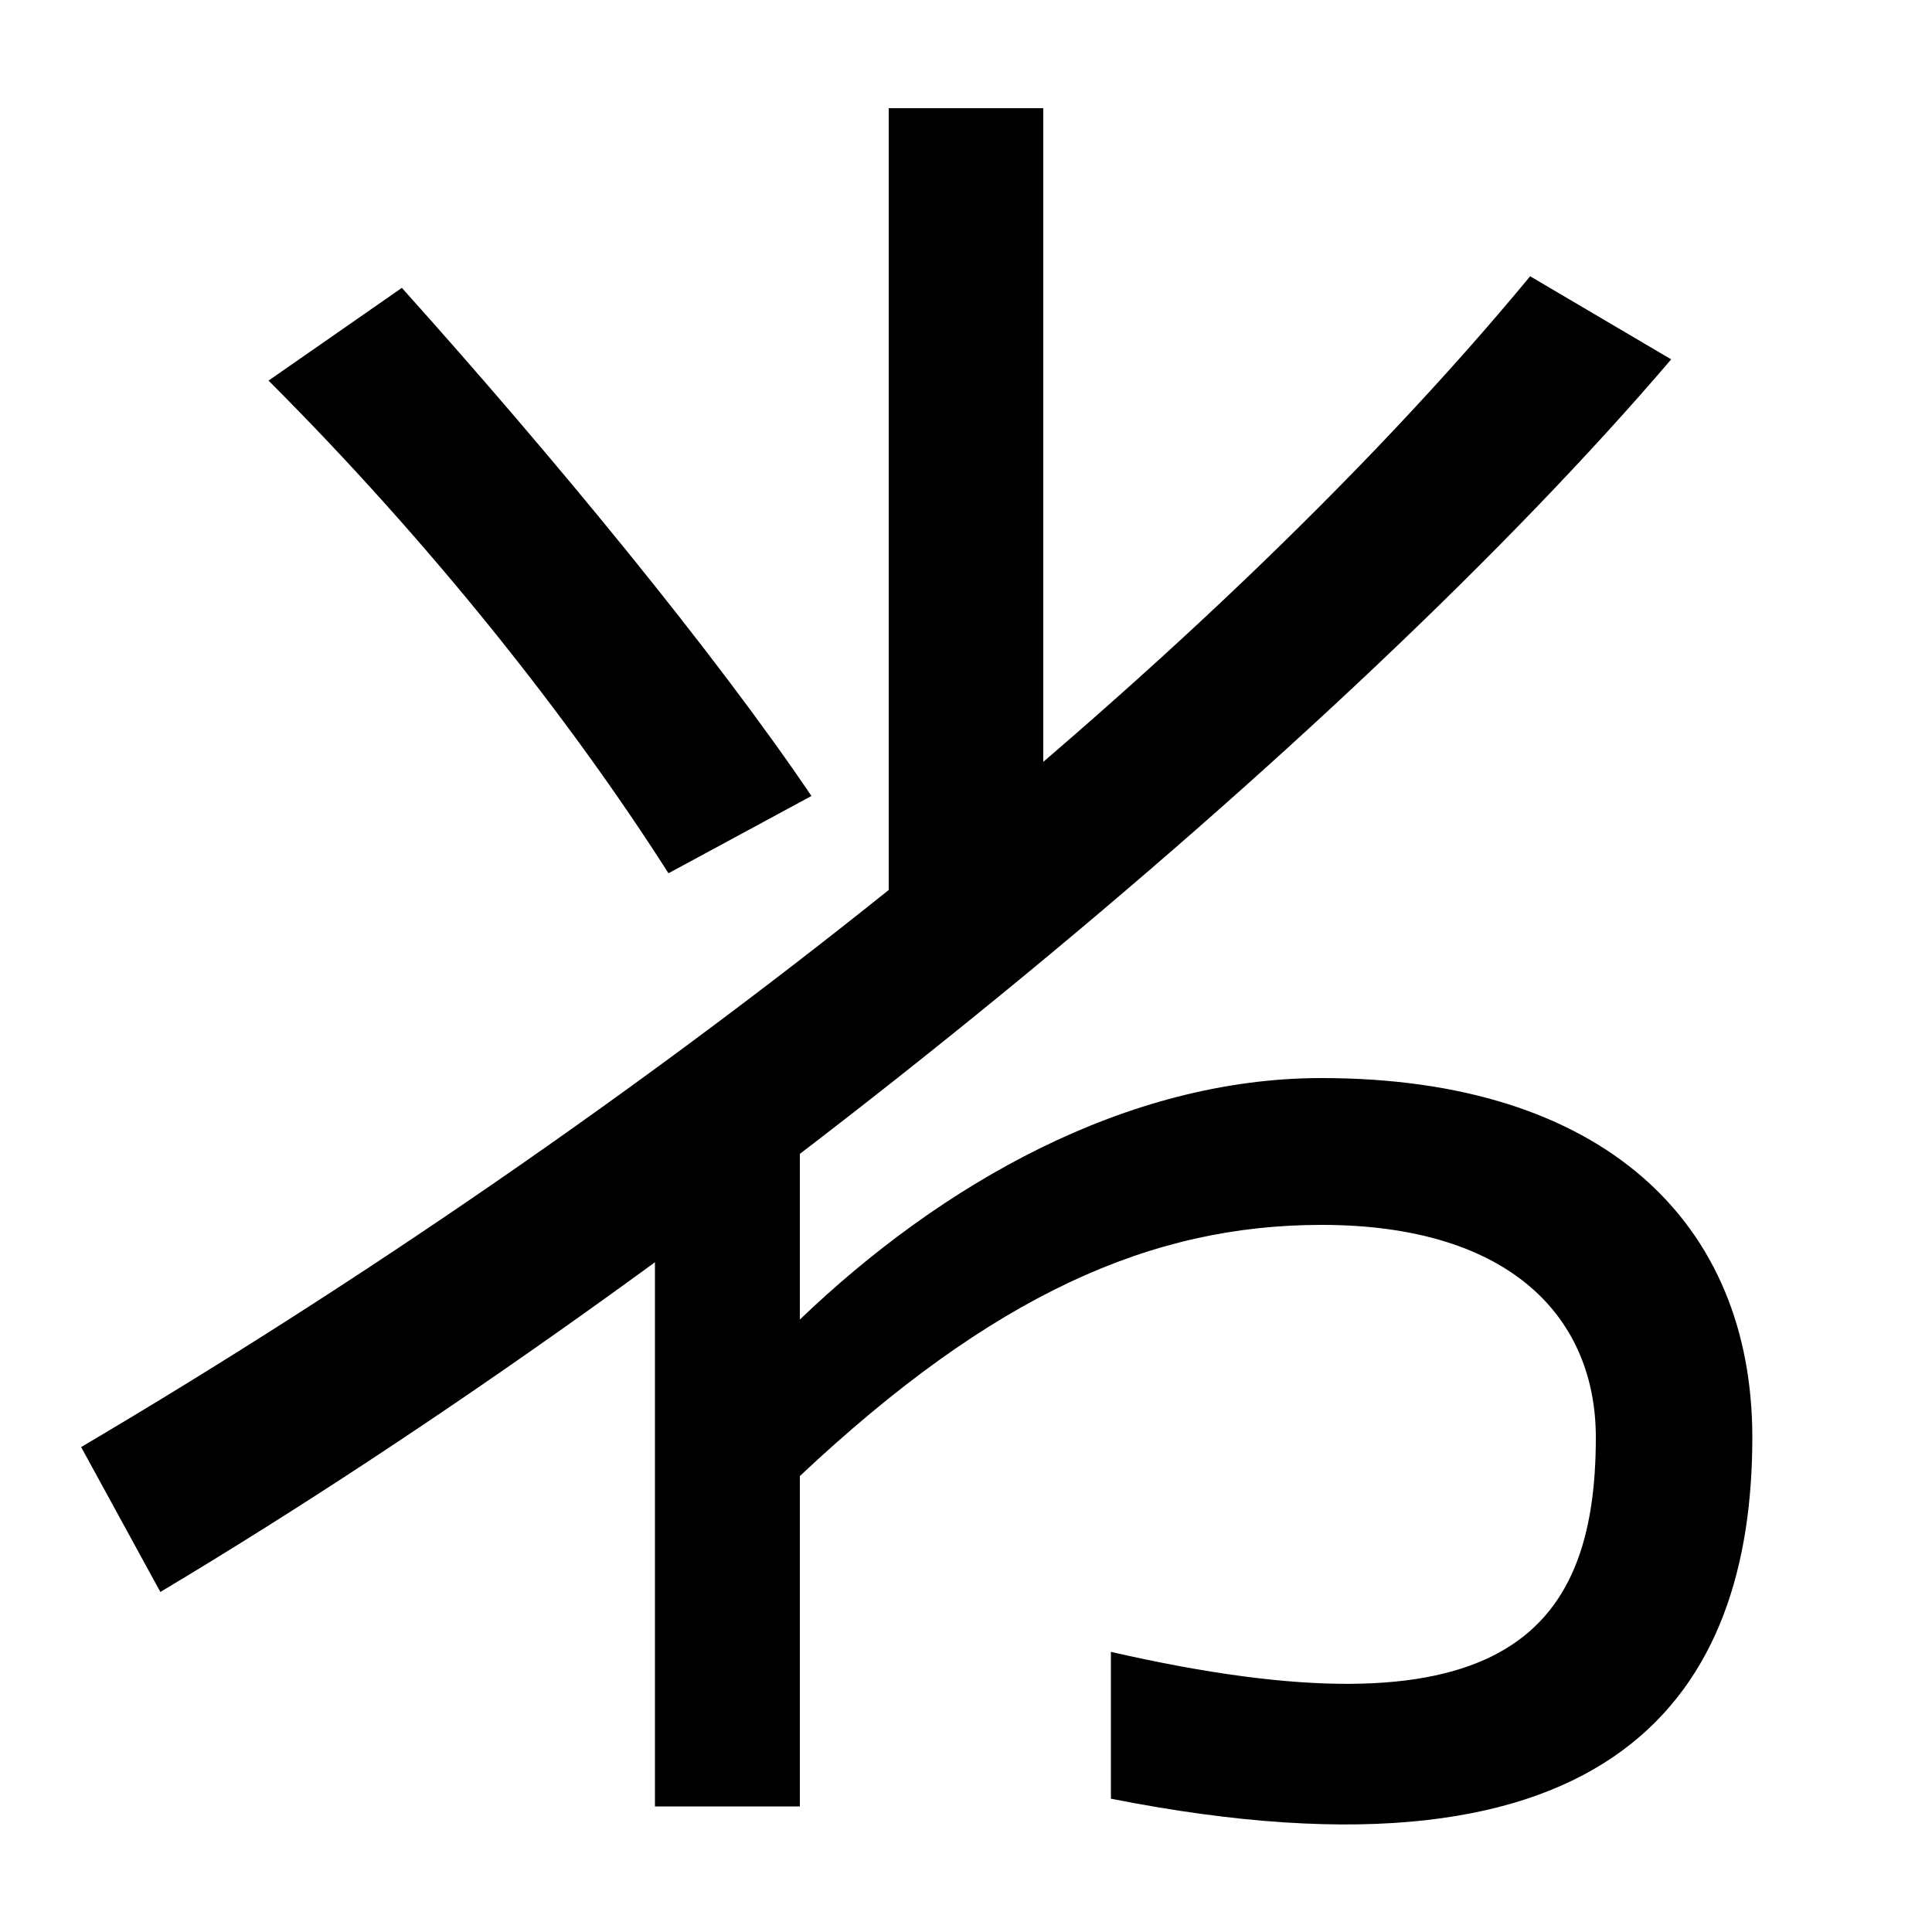 <svg xmlns="http://www.w3.org/2000/svg" width="1000" height="1000"><path d="M42 131 83 56C369 227 697 497 865 694L792 737C620 529 330 301 42 131ZM339 -55H414V116C514 210 596 246 684 246C783 246 826 197 826 136C826 33 776 -21 575 25V-51C838 -103 907 5 907 136C907 247 830 322 684 322C583 322 487 267 414 197V303H339ZM346 428 420 468C370 542 287 643 208 731L139 683C223 599 295 508 346 428ZM460 824V401H540V824Z" transform="translate(0, 880) scale(1,-1)" /></svg>